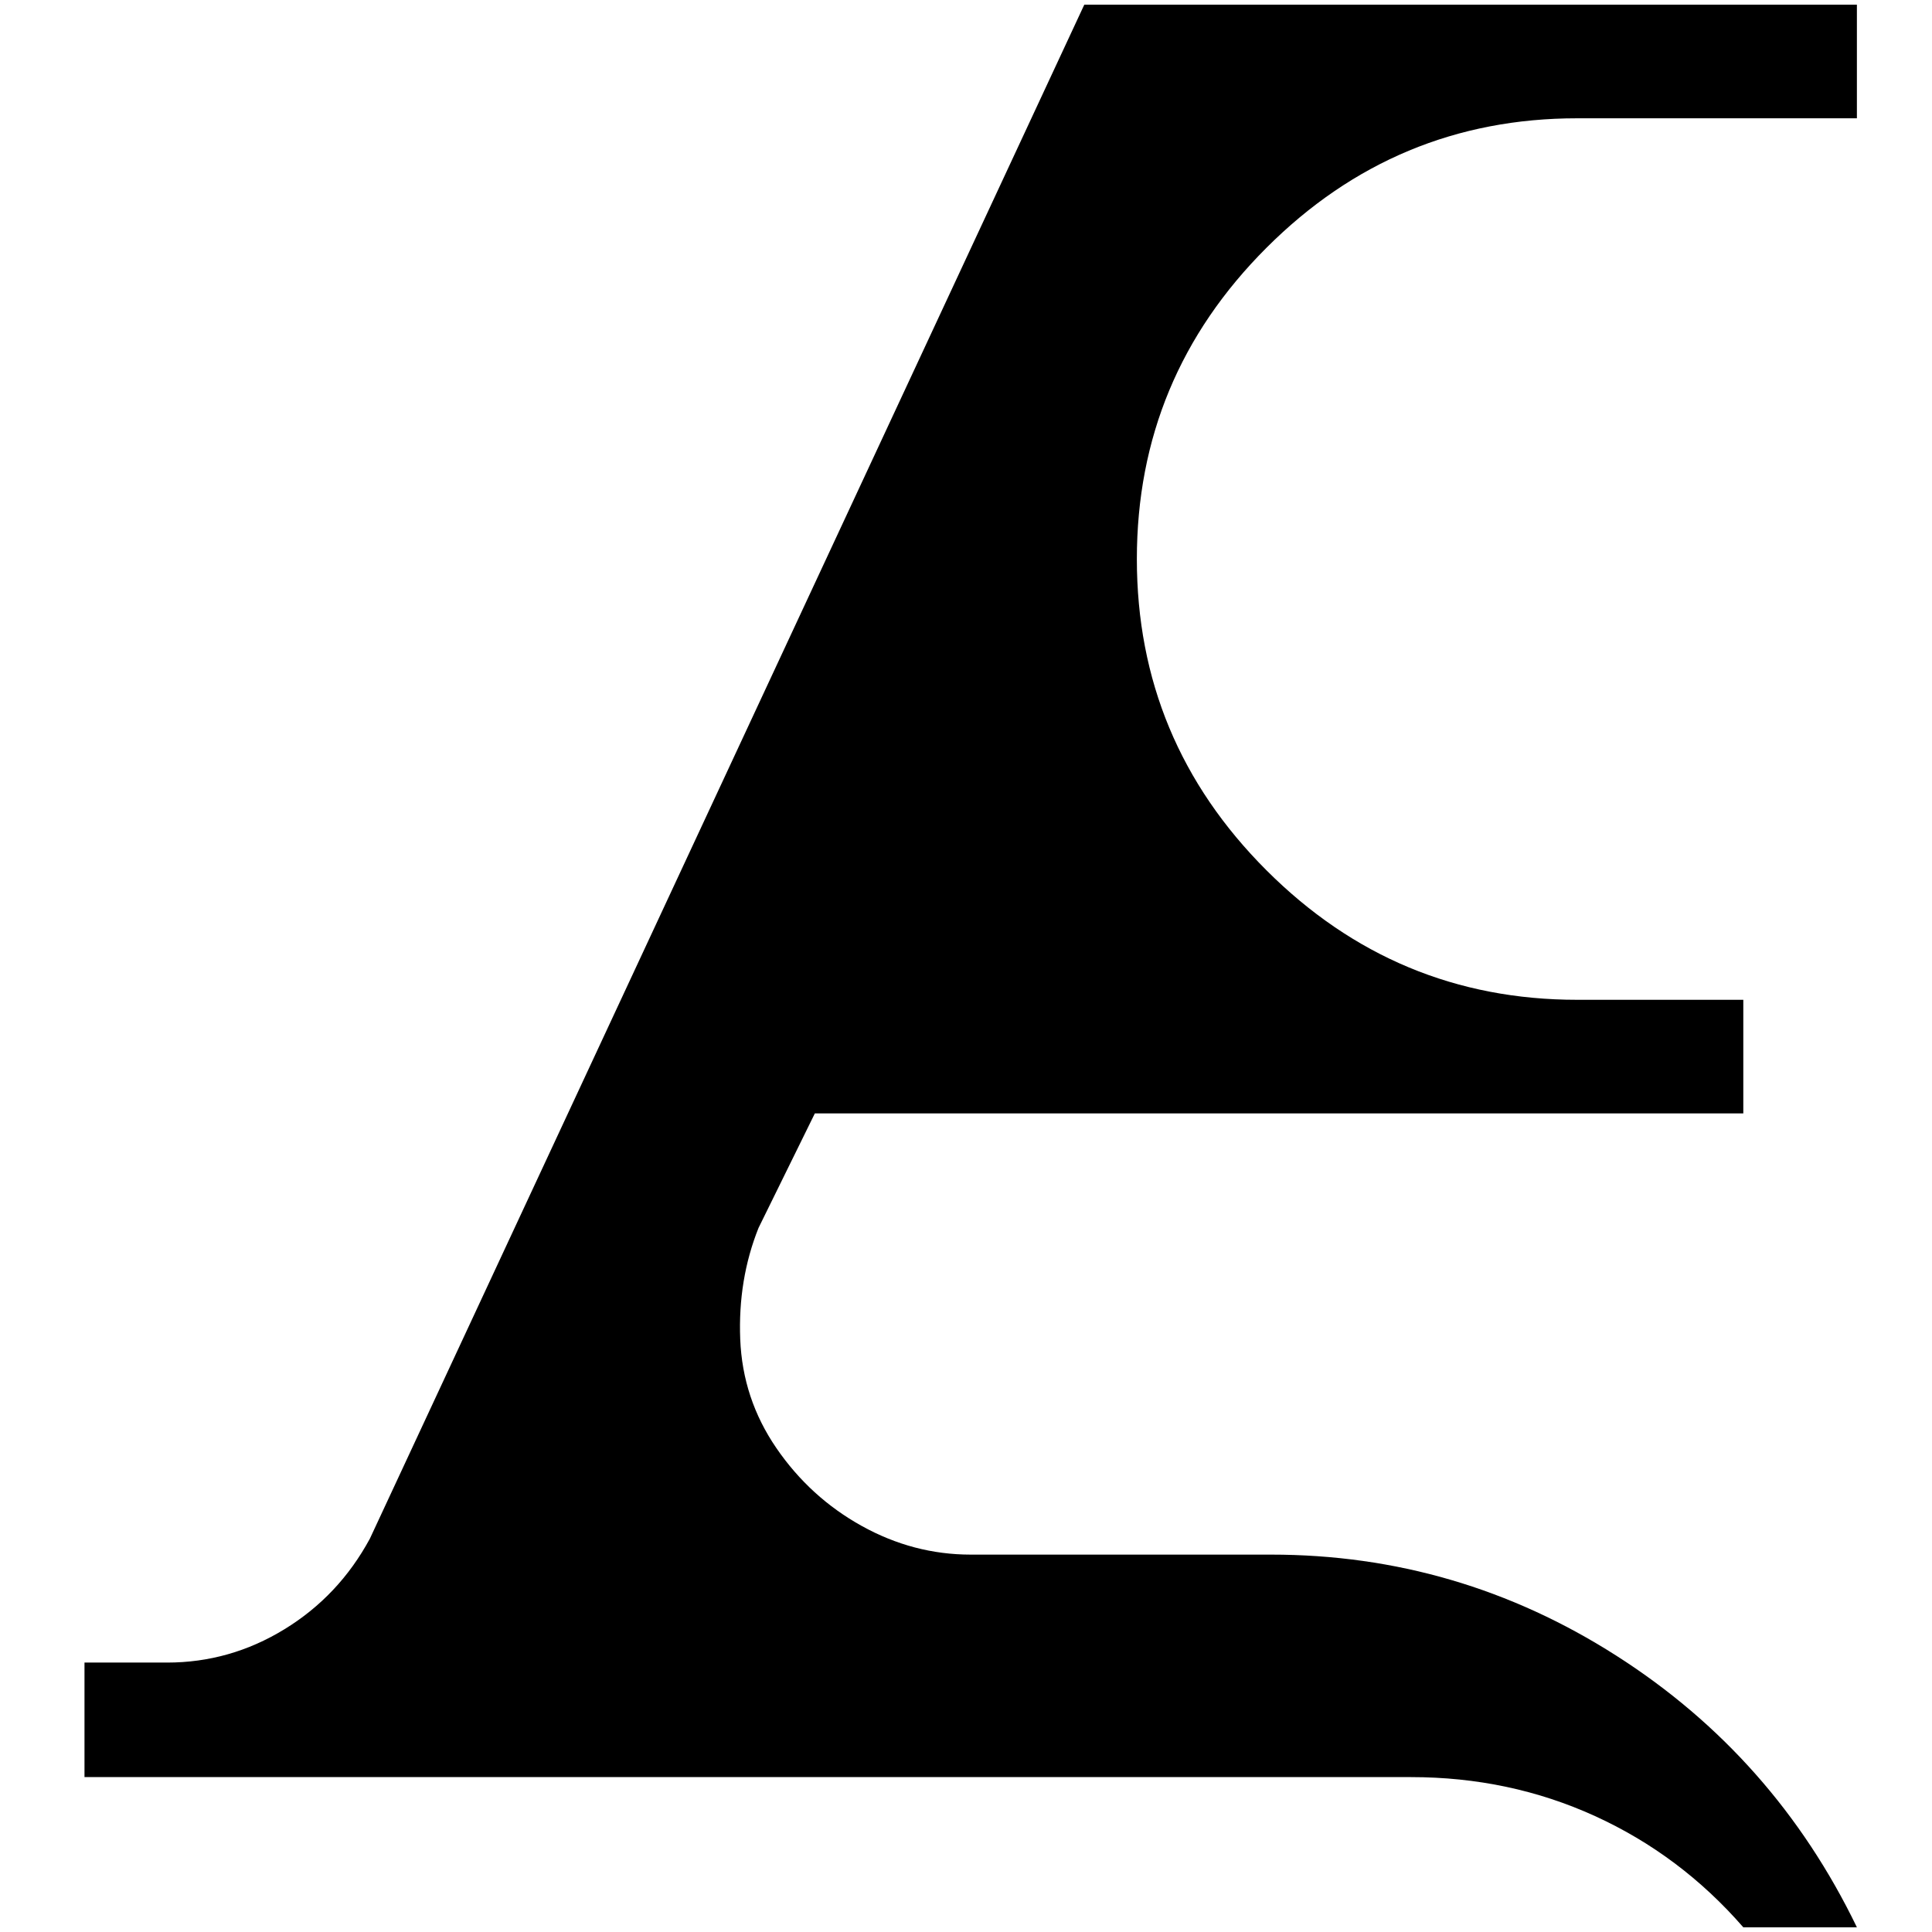 <?xml version="1.0" standalone="no"?>
<!DOCTYPE svg PUBLIC "-//W3C//DTD SVG 1.1//EN" "http://www.w3.org/Graphics/SVG/1.1/DTD/svg11.dtd" >
<svg xmlns="http://www.w3.org/2000/svg" xmlns:xlink="http://www.w3.org/1999/xlink" version="1.1" width="2048" height="2048" viewBox="-10 0 2058 2048">
   <path fill="currentColor"
d="M1145 0l-761 1634q-33 61 -91 96.5t-125 35.5h-88v122h1413q105 0 196 41.5t158 118.5h121q-88 -182 -256.5 -289.5t-367.5 -107.5h-320q-61 0 -116 -30.5t-91 -83t-38.5 -116t19.5 -118.5l60 -122h989v-121h-177q-193 0 -331 -138t-138 -331.5t138 -331.5t331 -138h298
v-121h-823z" />
</svg>
